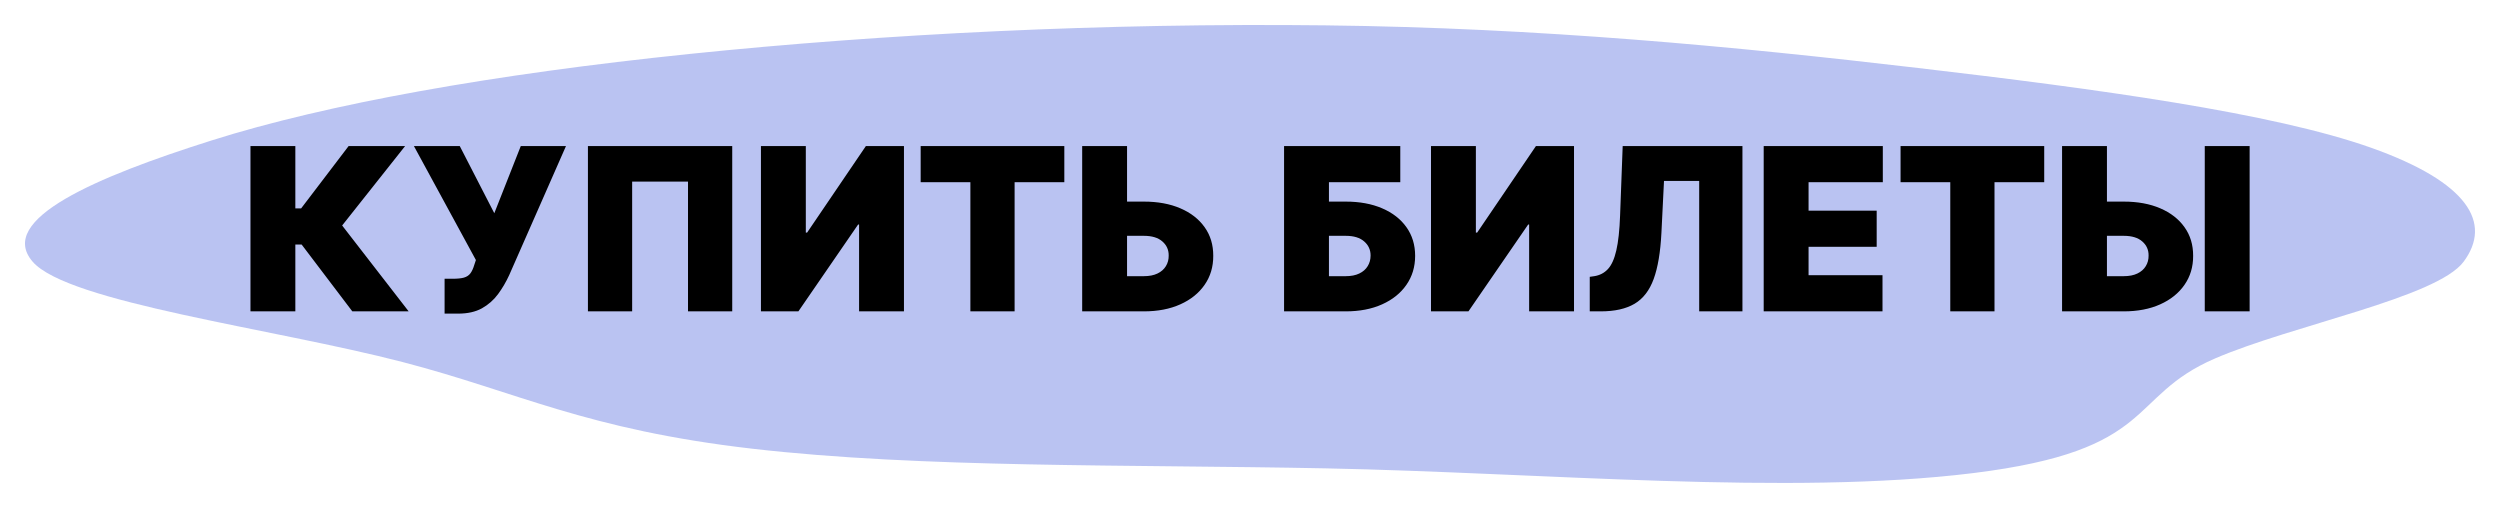 <svg width="2200" height="447" viewBox="0 0 2200 447" fill="none" xmlns="http://www.w3.org/2000/svg">
<g opacity="0.3" filter="url(#filter0_fg_339_69)">
<path fill-rule="evenodd" clip-rule="evenodd" d="M1166.37 22.315C1355.39 24.477 1527.22 41.017 1688.09 59.85C1845.23 78.245 1999.9 99.251 2086.66 130.049C2172.16 160.401 2193.26 196.189 2168.04 230.225C2144.47 262.022 2017.48 286.028 1949.24 315.443C1870.98 349.182 1899.66 396.157 1736.29 416.338C1574.51 436.323 1358.7 415.993 1166.37 412.151C993.548 408.699 810.44 411.966 662.143 394.883C515.051 377.94 455.561 344.922 354.354 318.615C240.695 289.071 59.703 266.25 28.674 230.225C-3.254 193.156 84.307 155.799 186.335 123.546C287.549 91.55 433.463 65.38 606.756 47.48C777.854 29.806 971.631 20.087 1166.37 22.315Z" fill="#1736D2"/>
</g>
<path d="M310.041 274L265.439 215.193H259.899V274H220.41V128.545H259.899V183.375H265.012L306.774 128.545H356.49L301.092 198.432L359.615 274H310.041ZM391.238 275.989V245.307H398.34C402.507 245.307 405.797 244.975 408.212 244.312C410.674 243.602 412.568 242.371 413.894 240.619C415.267 238.82 416.427 236.311 417.374 233.091L418.794 228.83L364.249 128.545H404.59L434.988 187.636L458.283 128.545H498.056L448.056 242.182C445.31 248.148 442.042 253.711 438.255 258.872C434.467 263.986 429.756 268.129 424.121 271.301C418.487 274.426 411.503 275.989 403.169 275.989H391.238ZM644.363 128.545V274H605.442V159.795H556.294V274H517.374V128.545H644.363ZM669.629 128.545H709.118V204.682H710.254L761.958 128.545H795.481V274H755.993V197.58H755.14L702.583 274H669.629V128.545ZM810.183 160.364V128.545H936.603V160.364H892.853V274H853.933V160.364H810.183ZM976.465 177.409H1006.58C1018.84 177.409 1029.54 179.374 1038.68 183.304C1047.87 187.234 1054.99 192.774 1060.06 199.923C1065.17 207.073 1067.71 215.477 1067.66 225.136C1067.71 234.795 1065.17 243.295 1060.06 250.634C1054.99 257.973 1047.87 263.702 1038.68 267.821C1029.54 271.94 1018.84 274 1006.58 274H952.317V128.545H991.806V243.034H1006.58C1011.36 243.034 1015.36 242.253 1018.58 240.69C1021.85 239.128 1024.31 236.973 1025.97 234.227C1027.67 231.481 1028.5 228.356 1028.45 224.852C1028.5 219.881 1026.65 215.761 1022.91 212.494C1019.17 209.18 1013.73 207.523 1006.58 207.523H976.465V177.409ZM1129.98 274V128.545H1232.25V160.364H1169.47V177.409H1184.24C1196.46 177.409 1207.13 179.374 1216.27 183.304C1225.46 187.234 1232.58 192.774 1237.65 199.923C1242.76 207.073 1245.32 215.477 1245.32 225.136C1245.32 234.795 1242.76 243.295 1237.65 250.634C1232.58 257.973 1225.46 263.702 1216.27 267.821C1207.13 271.94 1196.46 274 1184.24 274H1129.98ZM1169.47 243.034H1184.24C1188.98 243.034 1192.95 242.253 1196.17 240.69C1199.44 239.128 1201.9 236.973 1203.56 234.227C1205.26 231.481 1206.12 228.356 1206.12 224.852C1206.12 219.881 1204.25 215.761 1200.51 212.494C1196.77 209.18 1191.34 207.523 1184.24 207.523H1169.47V243.034ZM1259.28 128.545H1298.77V204.682H1299.9L1351.61 128.545H1385.13V274H1345.64V197.58H1344.79L1292.23 274H1259.28V128.545ZM1398.98 274V243.602L1402.96 243.034C1407.79 242.277 1411.79 240.193 1414.96 236.784C1418.18 233.328 1420.64 227.859 1422.35 220.378C1424.1 212.849 1425.21 202.598 1425.68 189.625L1427.96 128.545H1533.35V274H1495.29V159.227H1464.32L1462.05 204.966C1461.19 221.917 1458.92 235.435 1455.23 245.52C1451.54 255.605 1445.93 262.873 1438.4 267.324C1430.87 271.775 1420.95 274 1408.64 274H1398.98ZM1552.05 274V128.545H1656.88V160.364H1591.54V185.364H1651.48V217.182H1591.54V242.182H1656.6V274H1552.05ZM1672.49 160.364V128.545H1798.91V160.364H1755.16V274H1716.24V160.364H1672.49ZM1838.77 177.409H1868.88C1881.15 177.409 1891.85 179.374 1900.99 183.304C1910.17 187.234 1917.3 192.774 1922.36 199.923C1927.48 207.073 1930.01 215.477 1929.96 225.136C1930.01 234.795 1927.48 243.295 1922.36 250.634C1917.3 257.973 1910.17 263.702 1900.99 267.821C1891.85 271.94 1881.15 274 1868.88 274H1814.62V128.545H1854.11V243.034H1868.88C1873.67 243.034 1877.67 242.253 1880.89 240.69C1884.15 239.128 1886.62 236.973 1888.27 234.227C1889.98 231.481 1890.81 228.356 1890.76 224.852C1890.81 219.881 1888.96 215.761 1885.22 212.494C1881.48 209.18 1876.03 207.523 1868.88 207.523H1838.77V177.409ZM1979.68 128.545V274H1940.19V128.545H1979.68Z" fill="black"/>
<defs>
<filter id="filter0_fg_339_69" x="0.9" y="0.9" width="2198.2" height="445.2" filterUnits="userSpaceOnUse" color-interpolation-filters="sRGB">
<feFlood flood-opacity="0" result="BackgroundImageFix"/>
<feBlend mode="normal" in="SourceGraphic" in2="BackgroundImageFix" result="shape"/>
<feGaussianBlur stdDeviation="10.55" result="effect1_foregroundBlur_339_69"/>
<feTurbulence type="fractalNoise" baseFrequency="1 1" numOctaves="3" seed="2445" />
<feDisplacementMap in="effect1_foregroundBlur_339_69" scale="22.8" xChannelSelector="R" yChannelSelector="G" result="displacedImage" width="100%" height="100%" />
<feMerge result="effect2_texture_339_69">
<feMergeNode in="displacedImage"/>
</feMerge>
</filter>
</defs>
</svg>
